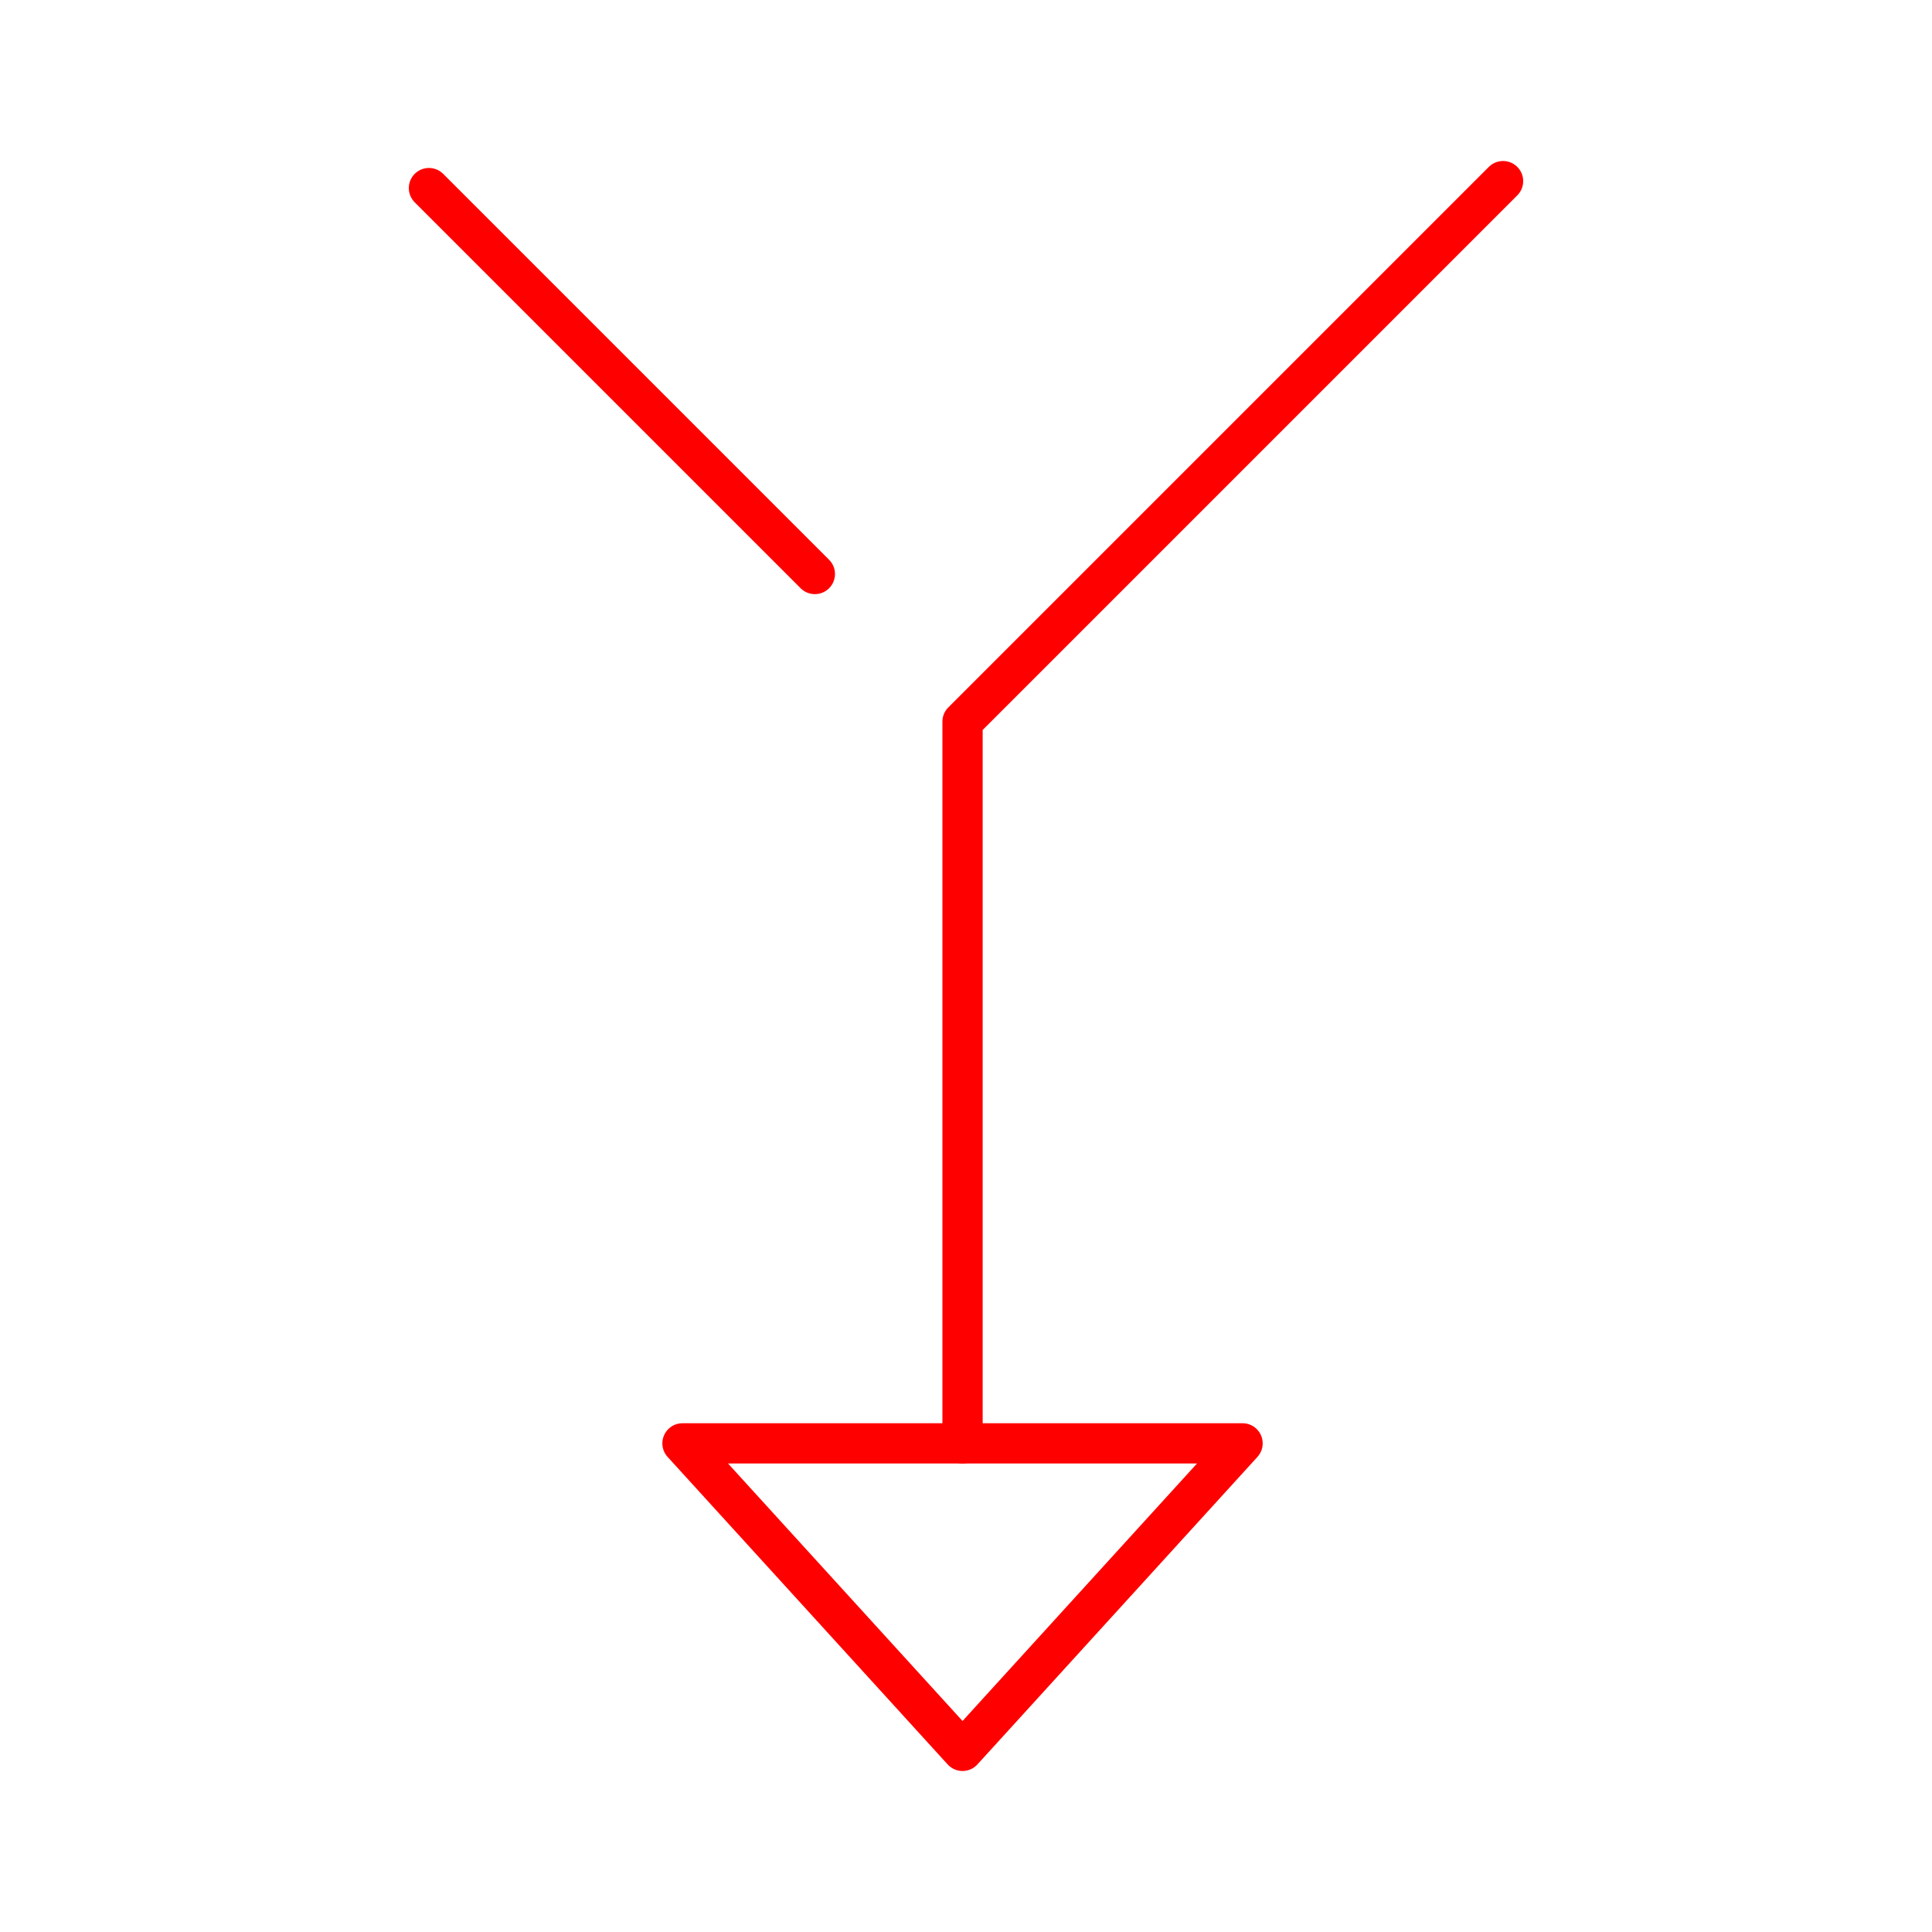 <svg xmlns="http://www.w3.org/2000/svg" viewBox="0 0 48 48"><defs><style>.a{fill:none;stroke:#FF0000;stroke-linecap:round;stroke-linejoin:round;}</style></defs><polygon class="a" points="23.914 43.5 30.871 35.86 16.956 35.86 23.914 43.5"/><polyline class="a" points="23.914 35.86 23.914 17.929 37.343 4.5"/><line class="a" x1="20.245" y1="14.261" x2="10.657" y2="4.673"/></svg>